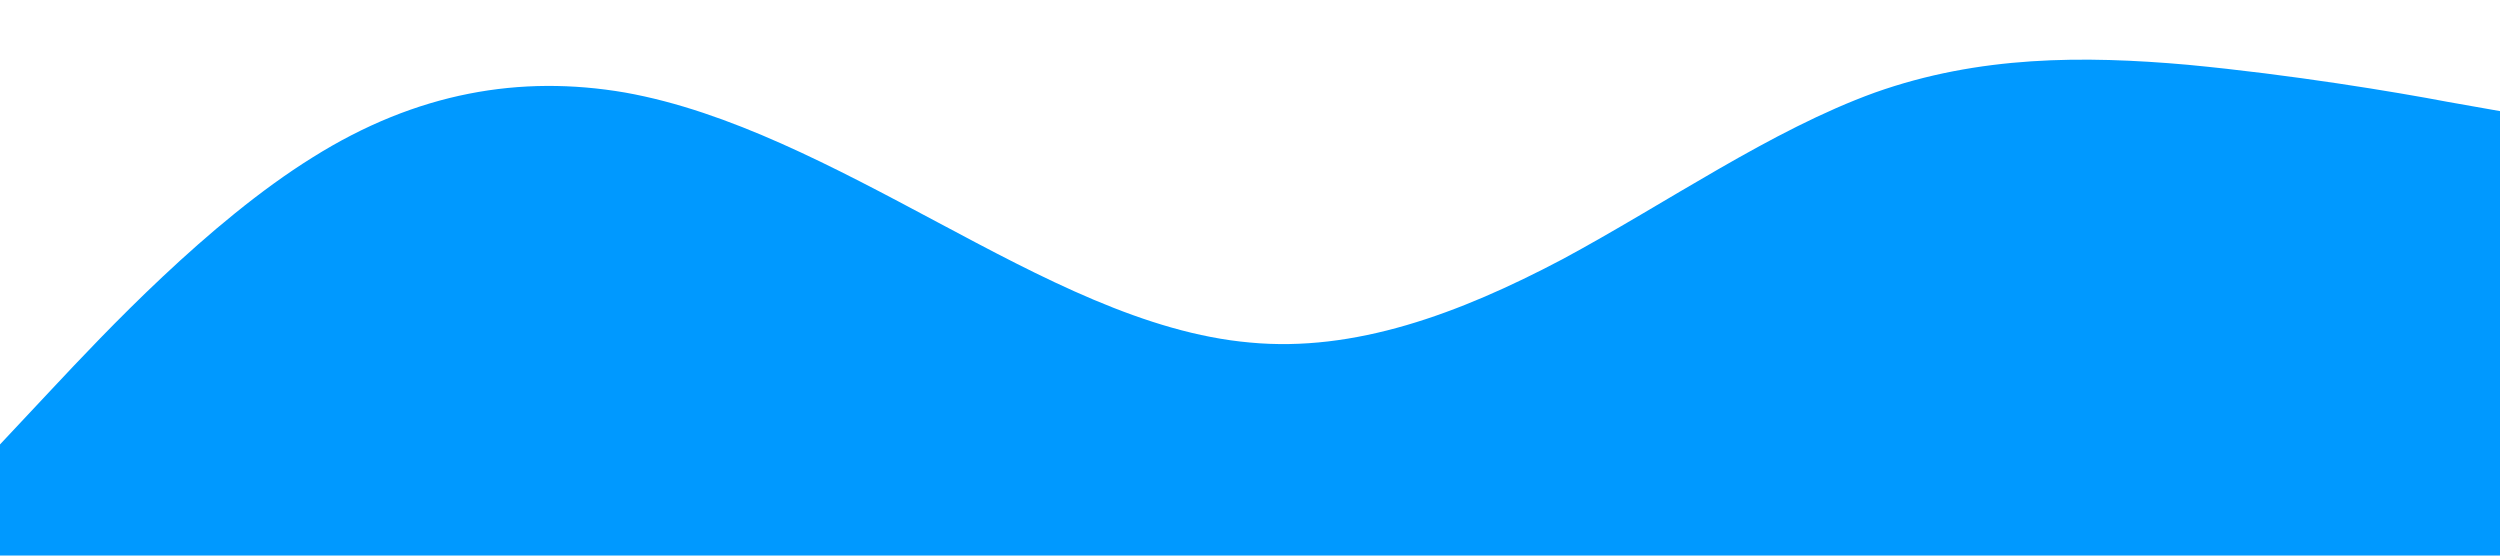 <?xml version="1.0" standalone="no"?><svg xmlns="http://www.w3.org/2000/svg" viewBox="0 0 1440 320">
    <path fill="#0099ff" fill-opacity="1" d="M0,256L30,224C60,192,120,128,180,90.7C240,53,300,43,360,53.3C420,64,480,96,540,128C600,160,660,192,720,197.3C780,203,840,181,900,149.3C960,117,1020,75,1080,53.3C1140,32,1200,32,1260,37.3C1320,43,1380,53,1410,58.7L1440,64L1440,320L1410,320C1380,320,1320,320,1260,320C1200,320,1140,320,1080,320C1020,320,960,320,900,320C840,320,780,320,720,320C660,320,600,320,540,320C480,320,420,320,360,320C300,320,240,320,180,320C120,320,60,320,30,320L0,320Z"></path>
</svg>